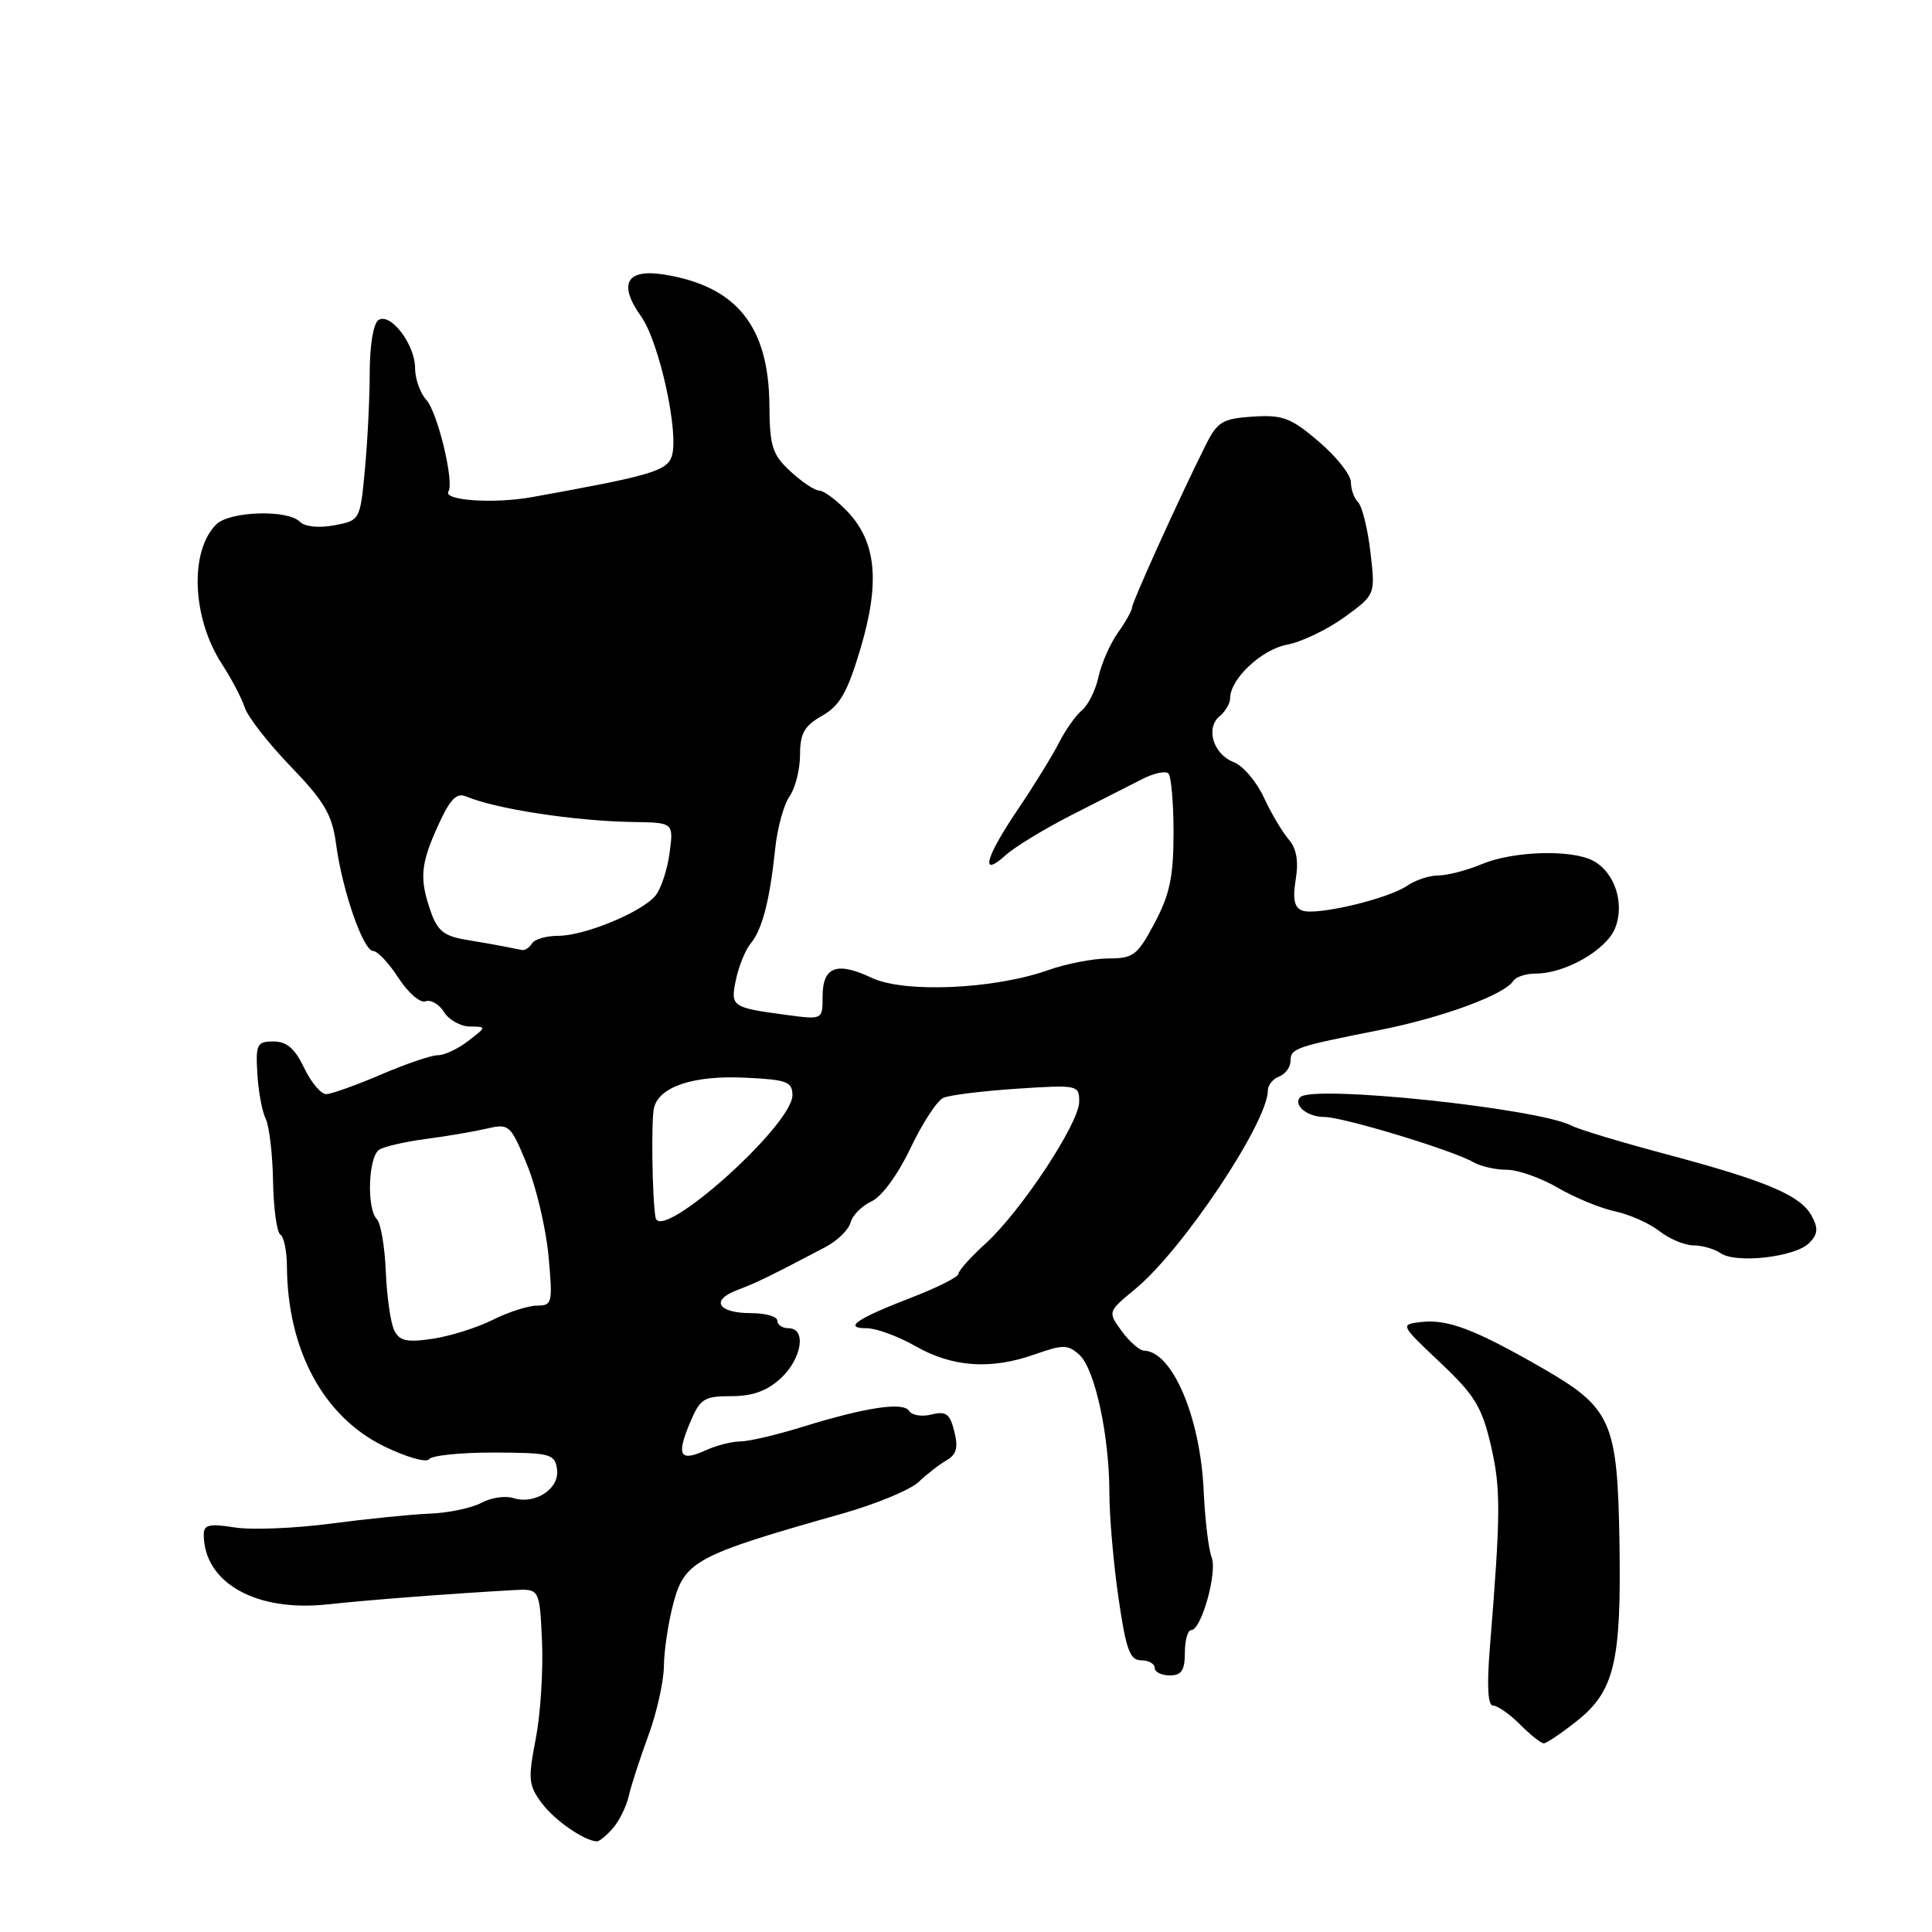 <?xml version="1.0" encoding="UTF-8" standalone="no"?>
<!DOCTYPE svg PUBLIC "-//W3C//DTD SVG 1.1//EN" "http://www.w3.org/Graphics/SVG/1.1/DTD/svg11.dtd" >
<svg xmlns="http://www.w3.org/2000/svg" xmlns:xlink="http://www.w3.org/1999/xlink" version="1.1" viewBox="0 0 256 256">
 <g >
 <path fill="currentColor"
d=" M 81.21 242.25 C 82.05 241.29 82.99 239.38 83.31 238.00 C 83.62 236.62 84.79 233.03 85.90 230.00 C 87.02 226.97 87.95 222.82 87.97 220.76 C 87.99 218.71 88.56 214.94 89.24 212.38 C 90.72 206.85 92.30 206.02 111.62 200.56 C 116.09 199.29 120.62 197.41 121.71 196.38 C 122.79 195.35 124.46 194.05 125.42 193.50 C 126.74 192.74 126.99 191.81 126.45 189.67 C 125.87 187.33 125.35 186.95 123.43 187.43 C 122.16 187.75 120.83 187.54 120.48 186.97 C 119.71 185.72 114.77 186.46 106.29 189.08 C 102.88 190.14 99.18 191.00 98.09 191.00 C 96.99 191.00 94.95 191.52 93.54 192.16 C 90.10 193.73 89.60 192.90 91.39 188.61 C 92.77 185.32 93.25 185.00 96.90 185.00 C 99.72 185.00 101.65 184.30 103.45 182.64 C 106.26 180.03 106.89 176.00 104.50 176.00 C 103.67 176.00 103.00 175.55 103.00 175.00 C 103.00 174.45 101.45 174.00 99.56 174.00 C 95.12 174.00 94.08 172.30 97.69 170.94 C 100.30 169.95 101.76 169.24 109.38 165.24 C 110.96 164.41 112.46 162.94 112.71 161.98 C 112.96 161.03 114.21 159.77 115.48 159.19 C 116.83 158.57 118.98 155.64 120.65 152.13 C 122.22 148.83 124.17 145.83 125.00 145.47 C 125.83 145.10 130.21 144.56 134.75 144.26 C 142.81 143.73 143.00 143.77 143.00 145.97 C 143.00 148.83 135.29 160.50 130.58 164.79 C 128.61 166.58 127.00 168.38 127.00 168.79 C 127.00 169.20 124.19 170.62 120.75 171.94 C 113.48 174.75 111.66 176.00 114.87 176.00 C 116.12 176.00 119.02 177.07 121.32 178.38 C 126.22 181.17 131.29 181.52 137.12 179.46 C 140.86 178.14 141.50 178.14 143.03 179.53 C 145.08 181.38 147.00 190.24 147.00 197.86 C 147.00 200.91 147.54 207.13 148.20 211.70 C 149.20 218.58 149.71 220.00 151.20 220.00 C 152.19 220.00 153.00 220.45 153.00 221.00 C 153.00 221.55 153.90 222.00 155.00 222.00 C 156.56 222.00 157.00 221.33 157.00 219.00 C 157.00 217.35 157.38 216.00 157.84 216.00 C 159.19 216.00 161.34 208.32 160.54 206.32 C 160.14 205.32 159.67 201.35 159.49 197.50 C 159.04 187.75 155.34 179.08 151.60 178.97 C 150.99 178.95 149.66 177.78 148.63 176.38 C 146.77 173.82 146.77 173.82 150.44 170.79 C 156.73 165.60 168.00 148.71 168.00 144.47 C 168.00 143.78 168.68 142.95 169.50 142.64 C 170.32 142.32 171.00 141.40 171.00 140.60 C 171.00 138.91 171.60 138.71 182.79 136.49 C 191.09 134.85 199.39 131.80 200.52 129.97 C 200.85 129.44 202.20 129.00 203.53 129.00 C 207.38 129.00 212.80 125.91 213.99 123.03 C 215.33 119.78 213.99 115.60 211.11 114.06 C 208.25 112.53 200.51 112.76 196.35 114.50 C 194.37 115.33 191.79 116.00 190.60 116.00 C 189.41 116.00 187.56 116.61 186.47 117.36 C 183.92 119.11 174.40 121.37 172.54 120.65 C 171.50 120.26 171.27 119.12 171.69 116.53 C 172.09 114.09 171.79 112.41 170.76 111.23 C 169.93 110.28 168.45 107.78 167.47 105.67 C 166.49 103.56 164.70 101.46 163.48 100.99 C 160.78 99.96 159.70 96.49 161.60 94.91 C 162.37 94.28 163.00 93.20 163.00 92.51 C 163.00 89.97 167.16 86.06 170.55 85.42 C 172.45 85.07 175.86 83.43 178.13 81.79 C 182.25 78.80 182.25 78.80 181.59 73.17 C 181.23 70.06 180.49 67.09 179.96 66.56 C 179.43 66.03 179.00 64.83 179.00 63.88 C 179.00 62.93 177.10 60.53 174.77 58.53 C 171.06 55.36 169.98 54.95 166.02 55.20 C 161.98 55.47 161.31 55.87 159.75 59.00 C 156.44 65.59 150.00 79.80 150.00 80.50 C 150.00 80.88 149.16 82.39 148.12 83.85 C 147.09 85.31 145.94 87.93 145.56 89.68 C 145.18 91.43 144.20 93.42 143.37 94.11 C 142.54 94.79 141.17 96.74 140.31 98.43 C 139.46 100.12 137.01 104.08 134.88 107.24 C 130.55 113.64 129.81 116.42 133.25 113.32 C 134.49 112.20 138.43 109.81 142.00 107.99 C 145.57 106.18 149.77 104.04 151.32 103.25 C 152.87 102.45 154.44 102.11 154.82 102.49 C 155.19 102.86 155.50 106.41 155.50 110.37 C 155.50 116.14 155.00 118.53 153.00 122.29 C 150.73 126.58 150.18 127.00 146.88 127.00 C 144.88 127.00 141.28 127.70 138.88 128.55 C 131.68 131.09 119.80 131.61 115.49 129.56 C 110.88 127.38 109.00 128.09 109.00 132.03 C 109.00 135.12 109.00 135.12 104.25 134.49 C 96.90 133.50 96.76 133.40 97.53 129.75 C 97.91 127.96 98.79 125.83 99.48 125.00 C 100.99 123.20 102.01 119.25 102.71 112.51 C 102.99 109.76 103.85 106.62 104.61 105.54 C 105.38 104.45 106.00 101.97 106.01 100.03 C 106.01 97.18 106.57 96.18 108.94 94.84 C 111.29 93.50 112.29 91.75 114.03 85.90 C 116.64 77.12 116.12 71.78 112.26 67.75 C 110.81 66.24 109.14 65.00 108.55 65.00 C 107.96 65.00 106.25 63.86 104.74 62.46 C 102.33 60.23 101.99 59.16 101.95 53.71 C 101.87 43.22 97.60 37.92 88.00 36.38 C 82.99 35.58 81.88 37.61 84.95 41.93 C 87.37 45.32 90.04 57.55 89.00 60.49 C 88.33 62.42 86.14 63.05 70.50 65.87 C 65.44 66.78 58.68 66.32 59.42 65.12 C 60.21 63.86 57.98 54.63 56.50 53.00 C 55.67 52.09 55.00 50.19 55.00 48.78 C 55.00 45.66 51.77 41.40 50.16 42.40 C 49.48 42.82 49.00 45.69 48.99 49.31 C 48.99 52.71 48.70 58.53 48.35 62.23 C 47.72 68.94 47.70 68.96 44.28 69.61 C 42.22 69.99 40.40 69.80 39.73 69.13 C 38.08 67.48 30.41 67.74 28.65 69.49 C 25.08 73.06 25.45 81.92 29.42 88.01 C 30.68 89.95 32.03 92.52 32.42 93.73 C 32.80 94.95 35.54 98.47 38.51 101.55 C 43.00 106.22 44.01 107.95 44.53 111.83 C 45.35 118.00 48.13 126.00 49.45 126.01 C 50.03 126.02 51.54 127.63 52.81 129.60 C 54.09 131.56 55.69 132.95 56.39 132.68 C 57.08 132.42 58.18 133.05 58.83 134.10 C 59.48 135.14 61.03 136.01 62.26 136.02 C 64.50 136.04 64.50 136.04 62.03 137.94 C 60.67 138.99 58.87 139.83 58.03 139.82 C 57.19 139.81 53.80 140.96 50.50 142.38 C 47.20 143.79 43.93 144.96 43.23 144.98 C 42.54 144.99 41.22 143.43 40.30 141.50 C 39.08 138.94 37.99 138.00 36.24 138.00 C 34.05 138.00 33.87 138.37 34.10 142.25 C 34.23 144.59 34.73 147.29 35.21 148.25 C 35.68 149.22 36.12 152.94 36.18 156.54 C 36.25 160.13 36.68 163.30 37.15 163.59 C 37.62 163.88 38.01 165.78 38.02 167.81 C 38.10 178.89 42.85 187.70 50.86 191.63 C 53.81 193.07 56.51 193.85 56.86 193.35 C 57.21 192.85 61.10 192.46 65.50 192.47 C 72.95 192.50 73.52 192.65 73.81 194.68 C 74.18 197.26 70.90 199.42 68.00 198.50 C 66.94 198.16 65.05 198.45 63.79 199.13 C 62.53 199.81 59.48 200.46 57.00 200.56 C 54.52 200.66 48.59 201.26 43.81 201.89 C 39.03 202.52 33.29 202.75 31.06 202.39 C 27.75 201.86 27.00 202.04 27.00 203.33 C 27.00 209.71 33.91 213.62 43.38 212.59 C 48.98 211.99 59.22 211.20 68.00 210.70 C 71.50 210.50 71.50 210.50 71.82 217.50 C 71.99 221.35 71.62 227.16 70.99 230.40 C 69.95 235.73 70.03 236.56 71.77 238.90 C 73.47 241.20 77.43 243.94 79.10 243.99 C 79.42 243.99 80.38 243.21 81.21 242.25 Z  M 208.93 228.05 C 213.91 224.11 214.84 220.22 214.59 204.50 C 214.33 188.29 213.56 186.56 204.25 181.21 C 195.41 176.14 191.83 174.78 188.36 175.17 C 185.50 175.50 185.50 175.50 190.83 180.54 C 195.40 184.85 196.36 186.42 197.55 191.53 C 198.88 197.26 198.86 200.46 197.42 218.25 C 197.00 223.43 197.14 226.00 197.85 226.00 C 198.43 226.00 200.03 227.12 201.41 228.50 C 202.78 229.88 204.20 231.00 204.56 231.00 C 204.92 231.00 206.89 229.67 208.93 228.05 Z  M 239.70 164.73 C 240.88 163.55 240.96 162.78 240.06 161.12 C 238.61 158.40 234.10 156.49 220.75 152.93 C 214.84 151.36 209.21 149.66 208.25 149.16 C 203.81 146.85 173.95 143.71 172.29 145.38 C 171.28 146.39 173.21 148.00 175.43 148.00 C 177.95 148.00 192.43 152.39 195.24 154.00 C 196.19 154.55 198.18 155.00 199.65 155.00 C 201.12 155.00 204.16 156.07 206.41 157.38 C 208.66 158.69 212.07 160.10 214.00 160.51 C 215.93 160.92 218.57 162.10 219.88 163.13 C 221.20 164.16 223.22 165.01 224.38 165.02 C 225.55 165.02 227.18 165.49 228.00 166.06 C 230.04 167.46 237.86 166.57 239.70 164.73 Z  M 52.23 176.26 C 51.76 175.29 51.26 171.80 51.12 168.50 C 50.99 165.20 50.45 162.07 49.94 161.55 C 48.56 160.15 48.80 153.25 50.25 152.34 C 50.94 151.91 53.75 151.27 56.50 150.91 C 59.25 150.55 62.86 149.93 64.53 149.54 C 67.45 148.86 67.65 149.03 69.80 154.24 C 71.03 157.21 72.32 162.65 72.67 166.32 C 73.26 172.65 73.18 173.00 71.18 173.00 C 70.01 173.00 67.36 173.85 65.28 174.89 C 63.20 175.94 59.60 177.06 57.29 177.40 C 53.87 177.90 52.92 177.68 52.23 176.26 Z  M 86.86 161.32 C 86.41 158.69 86.27 148.22 86.67 146.74 C 87.42 143.95 91.94 142.47 98.75 142.80 C 104.26 143.06 105.00 143.33 105.00 145.12 C 105.00 149.12 87.45 164.78 86.86 161.32 Z  M 67.00 125.45 C 66.17 125.28 63.85 124.87 61.84 124.54 C 58.87 124.06 57.97 123.35 57.09 120.82 C 55.55 116.42 55.71 114.52 58.06 109.36 C 59.67 105.83 60.50 104.99 61.81 105.55 C 65.73 107.20 76.20 108.80 83.88 108.92 C 89.26 109.00 89.26 109.00 88.72 113.04 C 88.42 115.26 87.58 117.80 86.85 118.68 C 85.04 120.87 77.46 124.00 73.98 124.00 C 72.40 124.00 70.84 124.45 70.50 125.00 C 70.16 125.55 69.57 125.95 69.19 125.88 C 68.81 125.82 67.83 125.63 67.00 125.45 Z "/>
</g>
</svg>